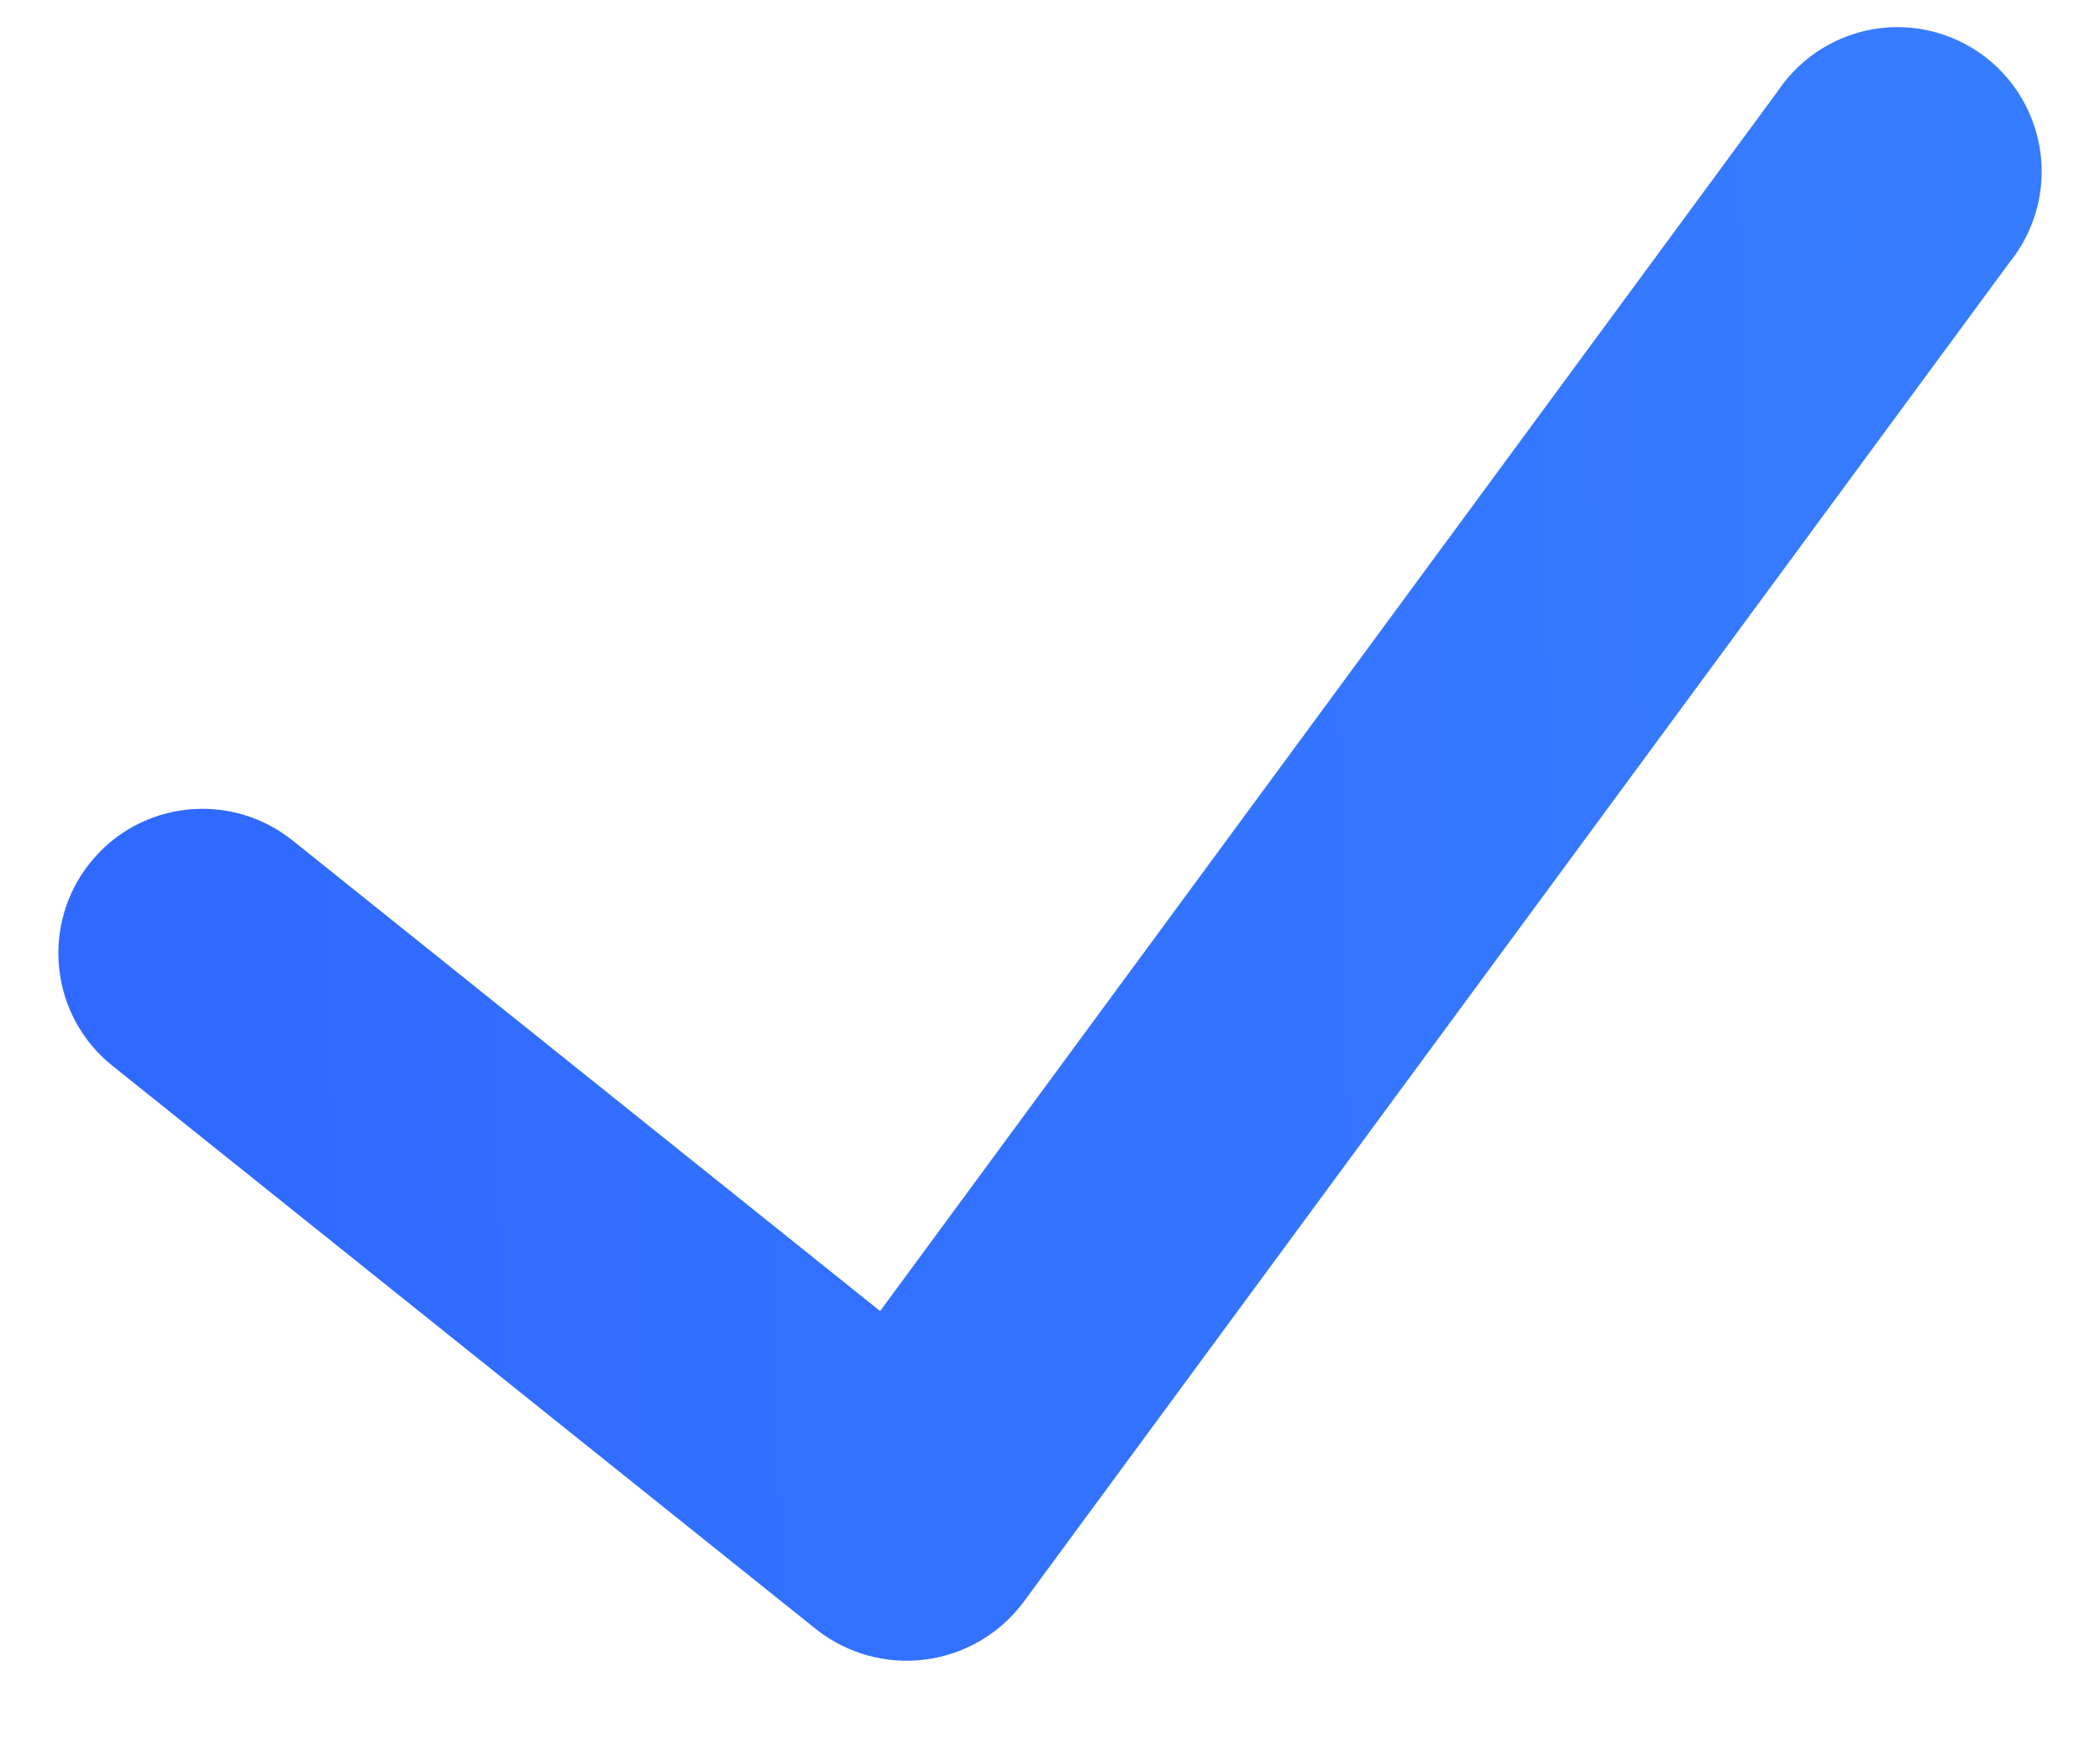 <svg width="18" height="15" viewBox="0 0 18 15" fill="none" xmlns="http://www.w3.org/2000/svg">
<path d="M17.226 2.247L8.769 13.735C8.567 14.003 8.267 14.178 7.934 14.222C7.602 14.266 7.266 14.174 7.002 13.968L0.964 9.134C0.431 8.708 0.345 7.929 0.771 7.396C1.197 6.862 1.975 6.776 2.508 7.203L7.544 11.236L15.236 0.784C15.489 0.405 15.929 0.195 16.381 0.238C16.834 0.282 17.227 0.57 17.403 0.99C17.58 1.41 17.511 1.893 17.226 2.247Z" fill="url(#paint0_linear_77_678)"/>
<defs>
<linearGradient id="paint0_linear_77_678" x1="0.5" y1="0.233" x2="17.038" y2="-0.11" gradientUnits="userSpaceOnUse">
<stop stop-color="#2F69FF"/>
<stop offset="1" stop-color="#367CFF"/>
</linearGradient>
</defs>
</svg>
